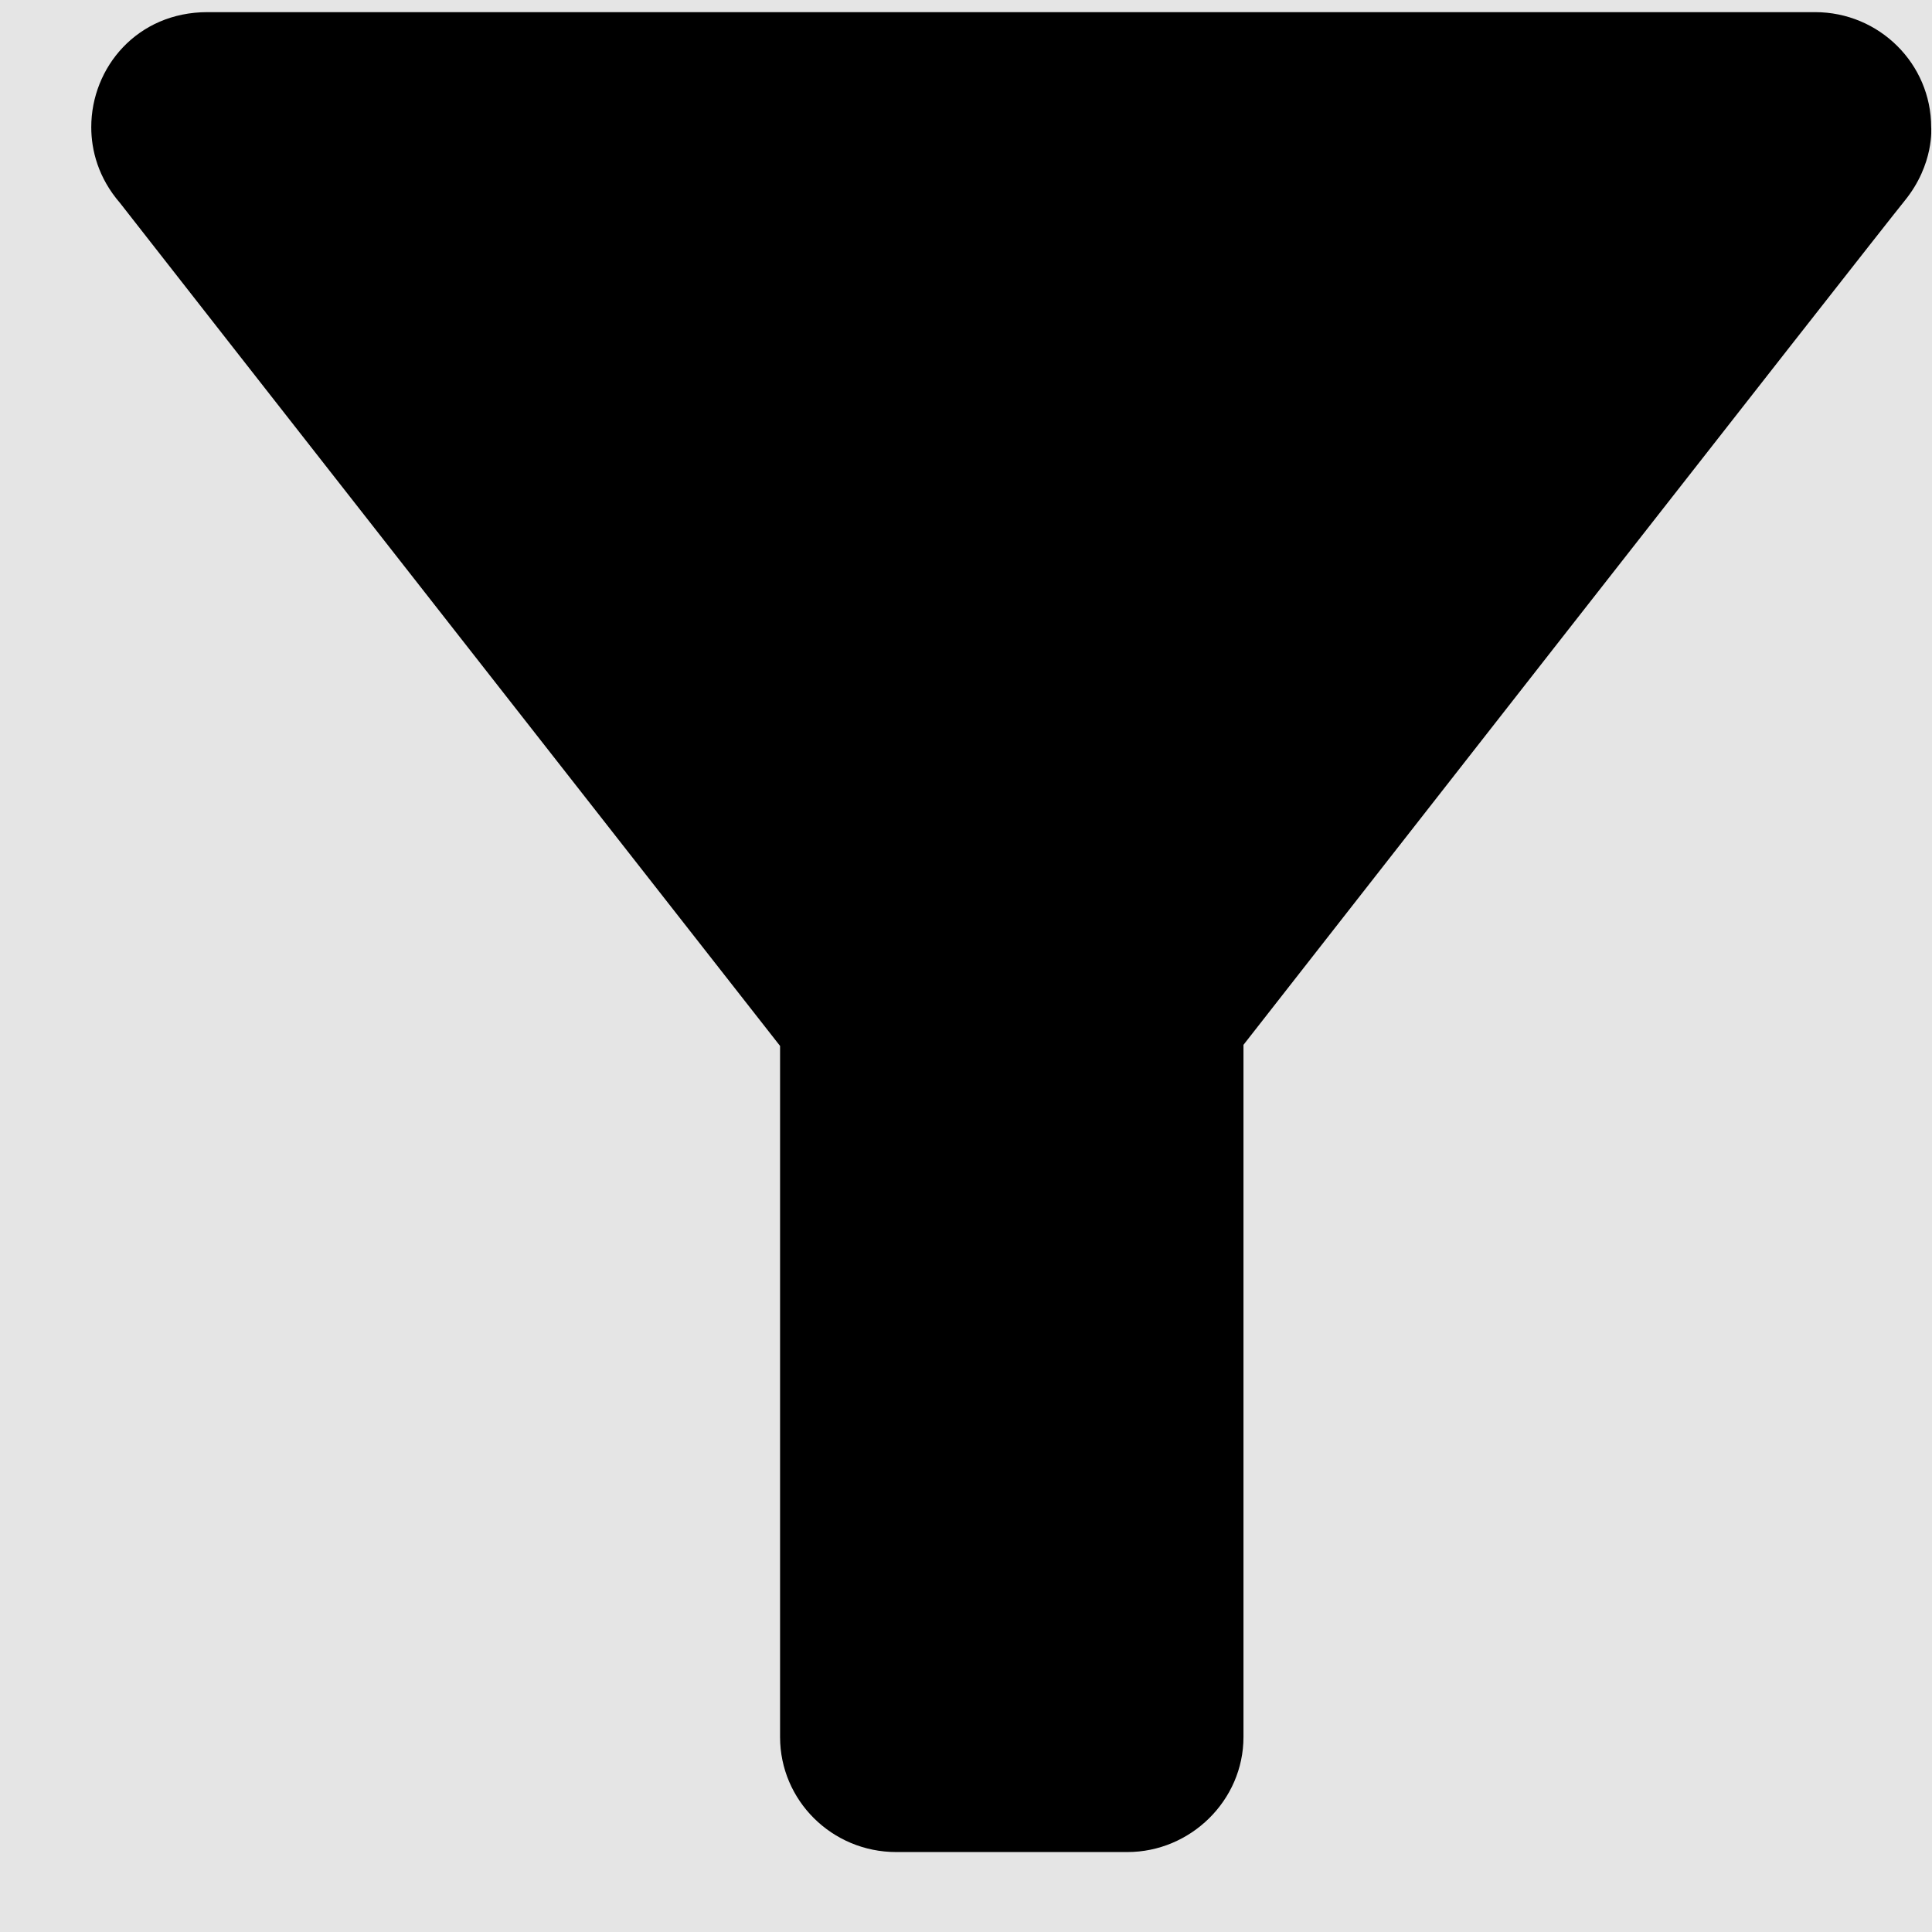 <svg width="21" height="21" viewBox="0 0 21 21" fill="none" xmlns="http://www.w3.org/2000/svg">
<rect width="21" height="21" fill="#E5E5E5"/>
<g id="Other Icon">
<g id="Filter">
<path id="Filter_2" d="M1.305 2.207C1.43 2.37 8.479 11.369 8.479 11.369V18.881C8.479 19.569 9.042 20.131 9.742 20.131H12.254C12.941 20.131 13.516 19.569 13.516 18.881V11.357C13.516 11.357 20.378 2.582 20.703 2.182C21.028 1.782 20.991 1.382 20.991 1.382C20.991 0.695 20.428 0.132 19.729 0.132H2.255C1.492 0.132 0.992 0.732 0.992 1.382C0.992 1.632 1.067 1.932 1.305 2.207Z" fill="black"/>
</g>
</g>
</svg>
